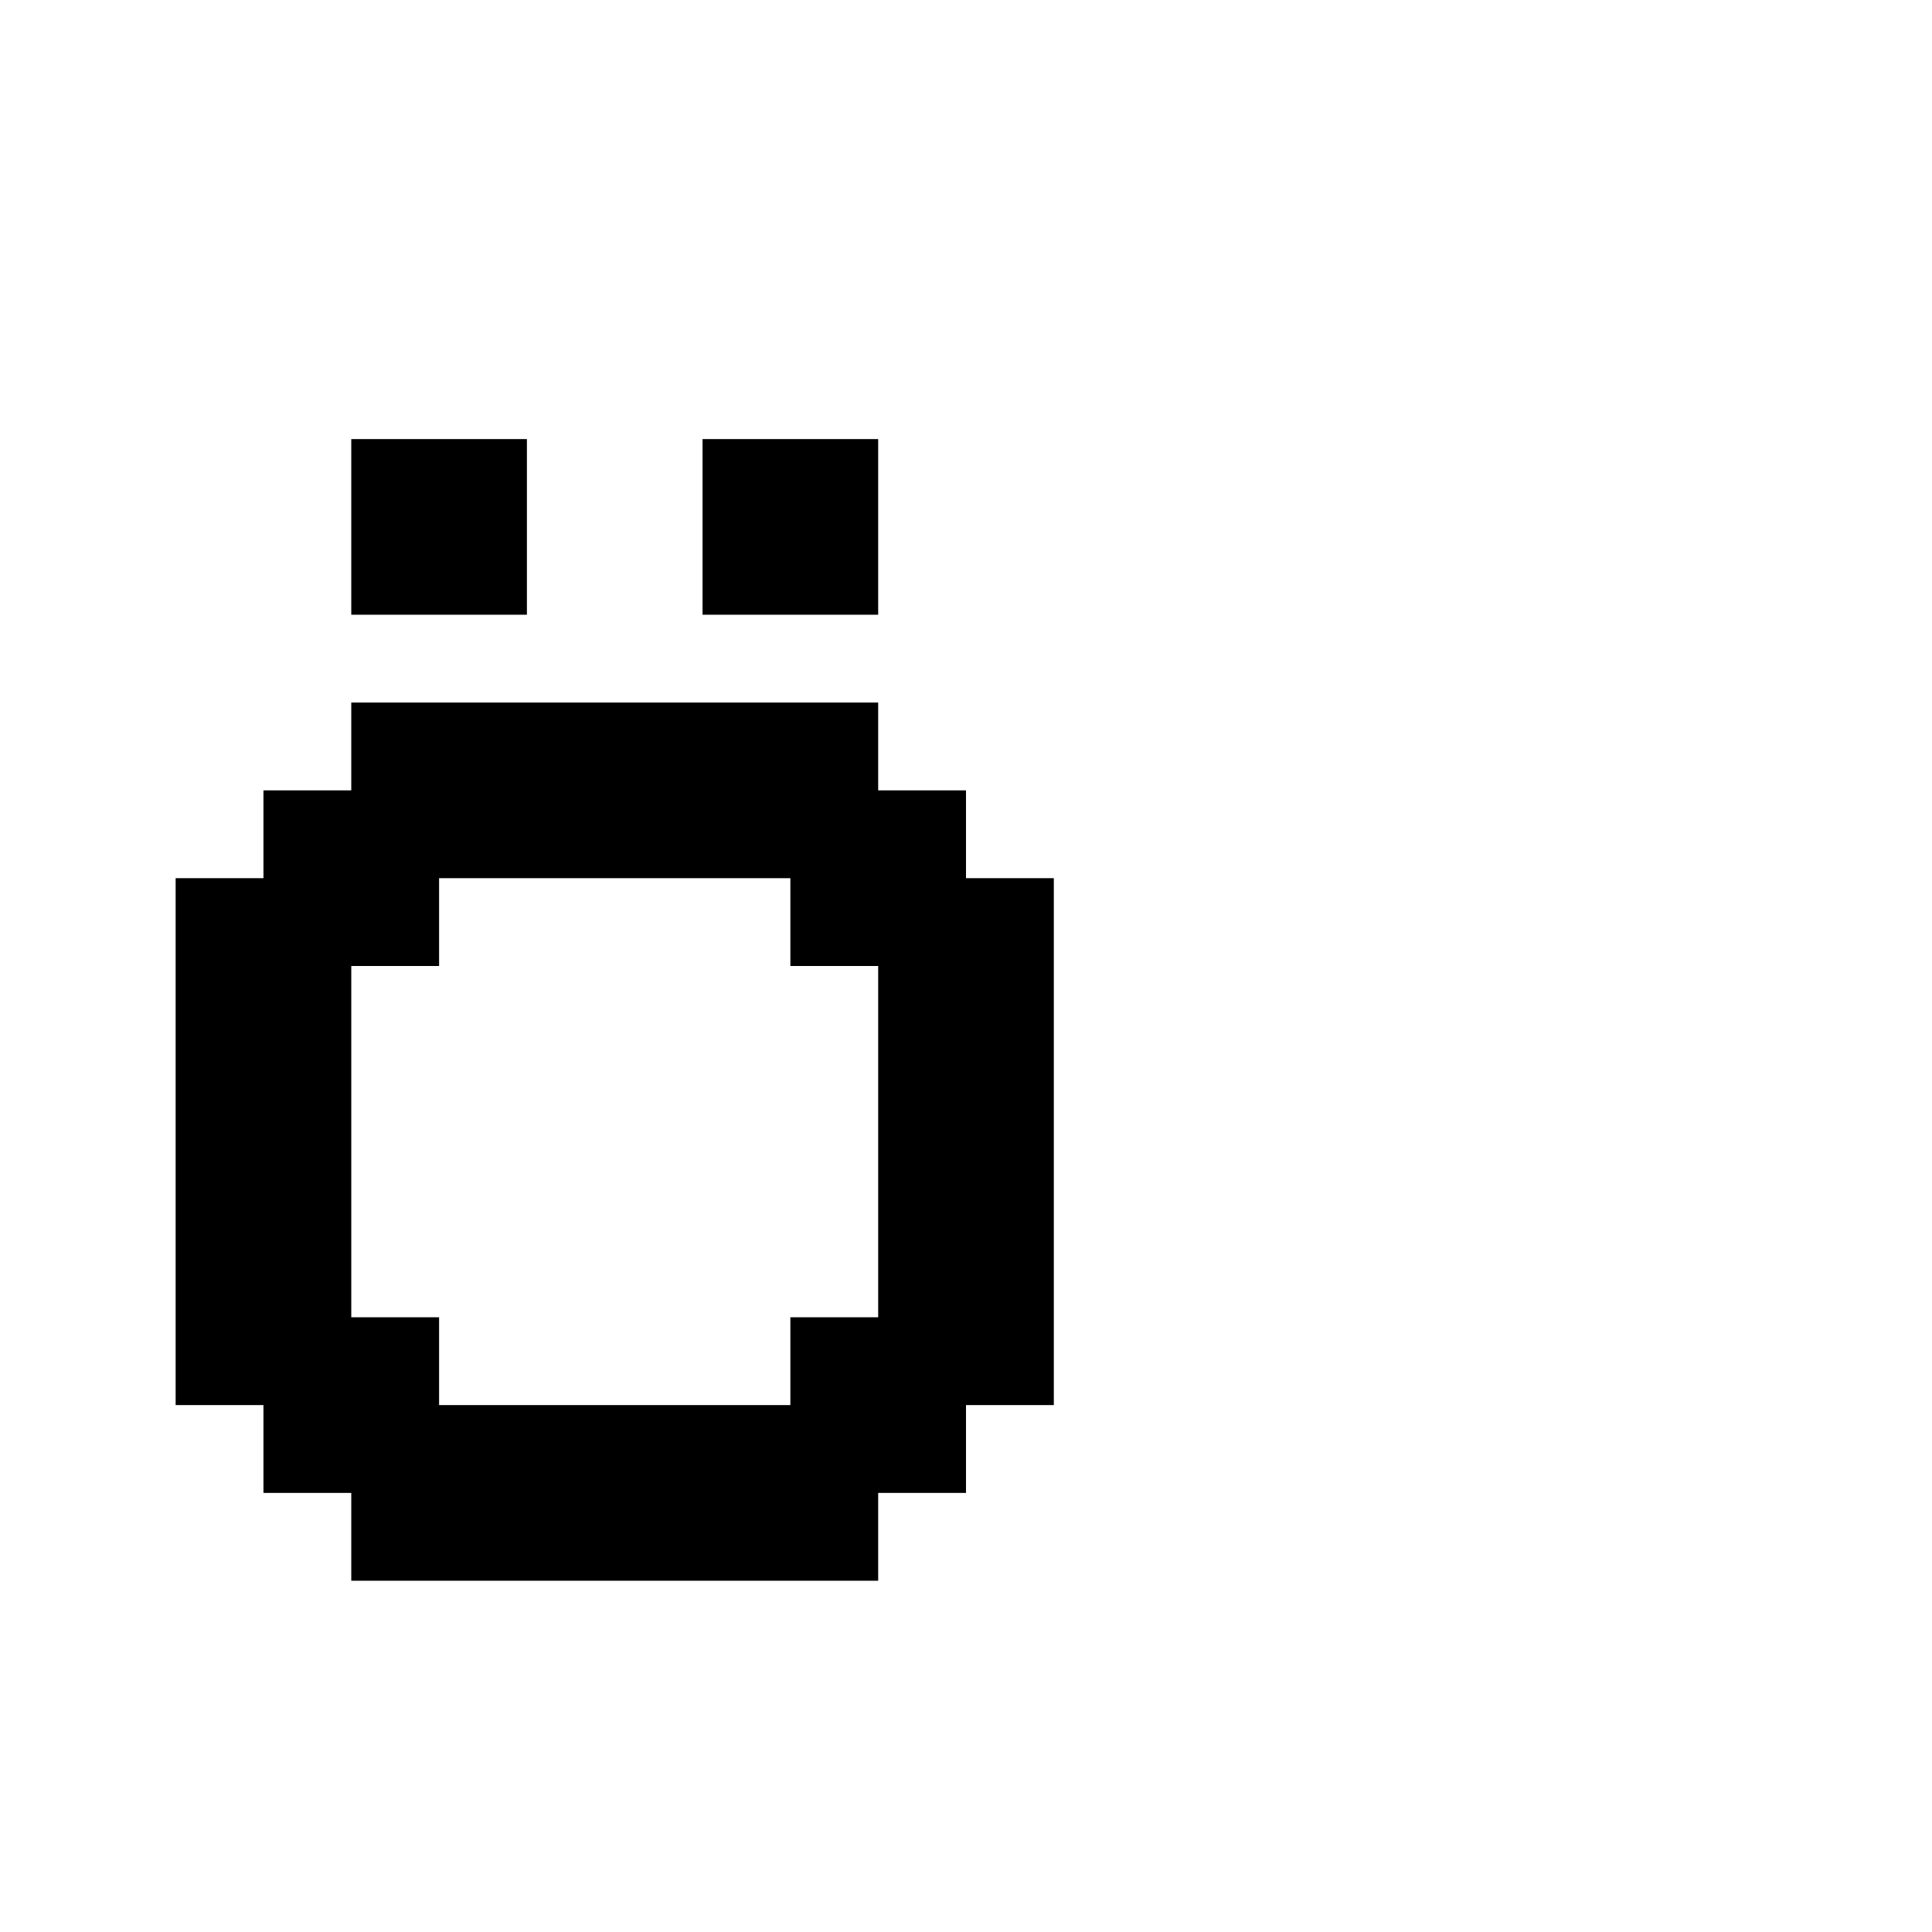 <svg xmlns="http://www.w3.org/2000/svg" id="junemono-lower-o-diaeresis" viewBox="0 0 22 22"><path d="M4 5H6V7H4V5M8 5H10V7H8V5M4 8H10V9H11V10H12V16H11V17H10V18H4V17H3V16H2V10H3V9H4V8M5 15V16H9V15H10V11H9V10H5V11H4V15H5Z" /></svg>